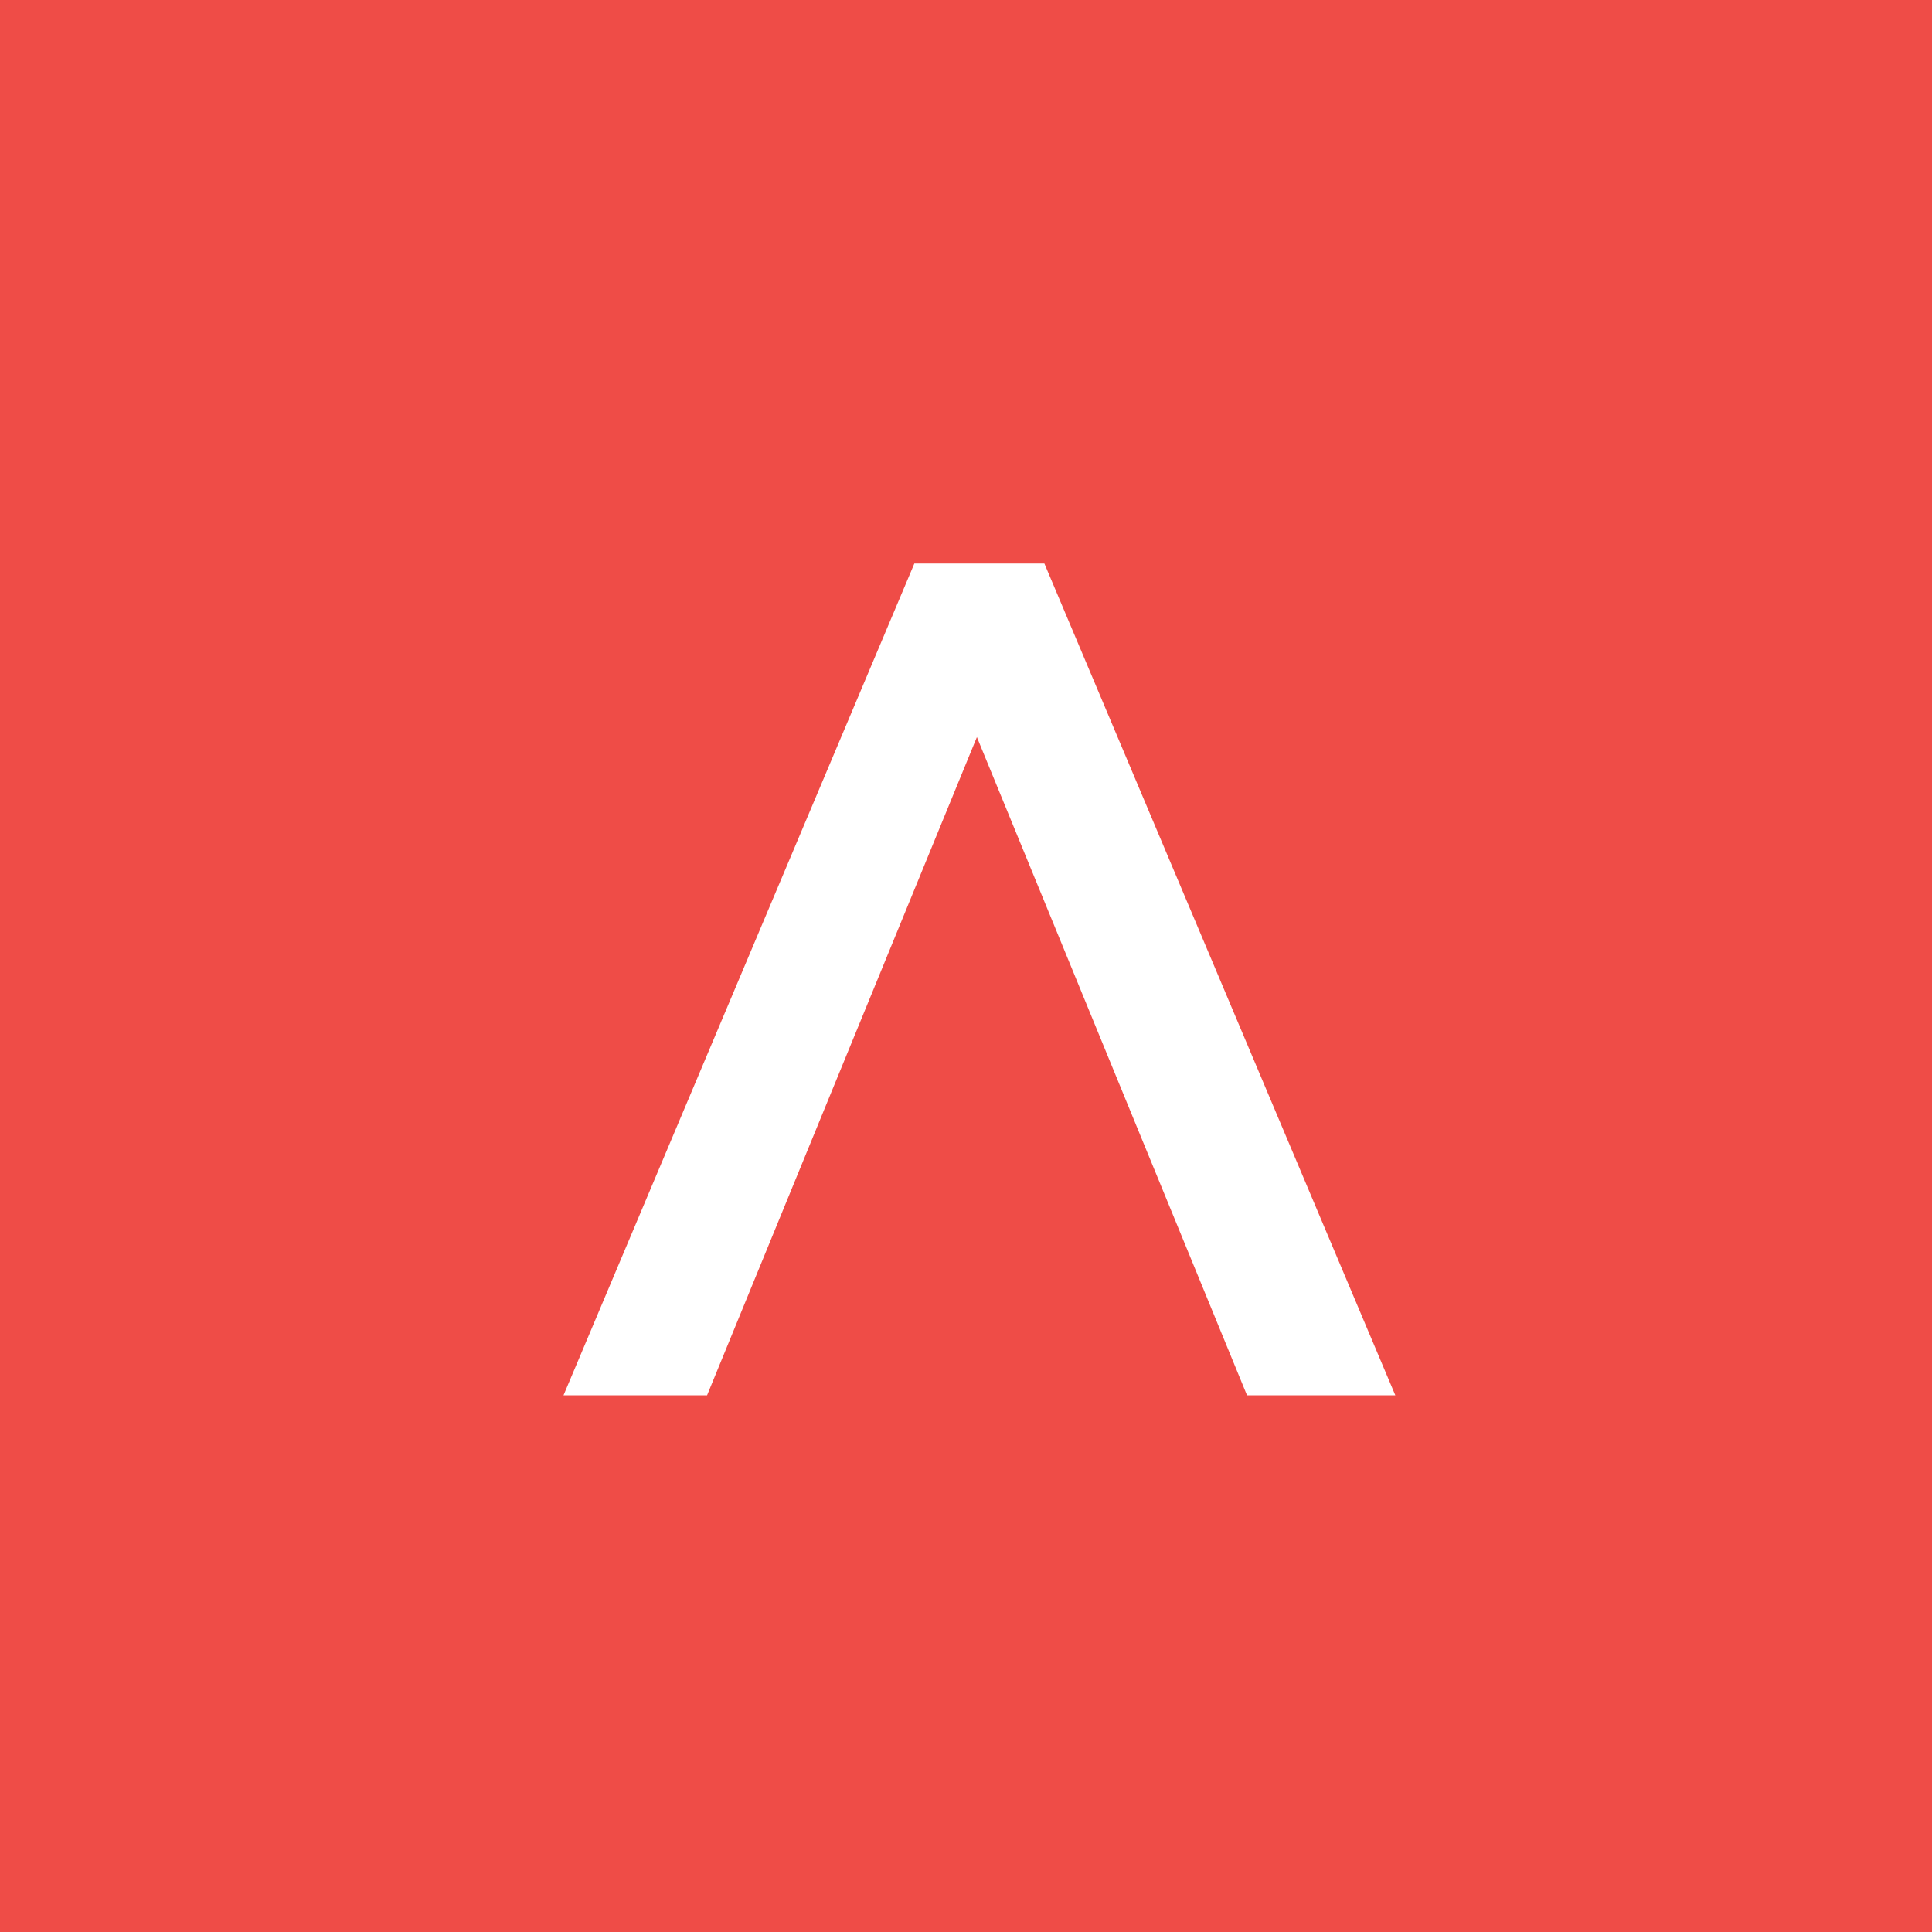 <svg xmlns="http://www.w3.org/2000/svg" width="72" height="72"><g fill="none" fill-rule="evenodd"><path fill="#EF4C47" fill-rule="nonzero" d="M0 0h72v72H0z"/><path fill="#FFF" d="M34.076 21L21 52h5.35l10.056-24.531L46.473 52H52L38.921 21z"/></g></svg>
